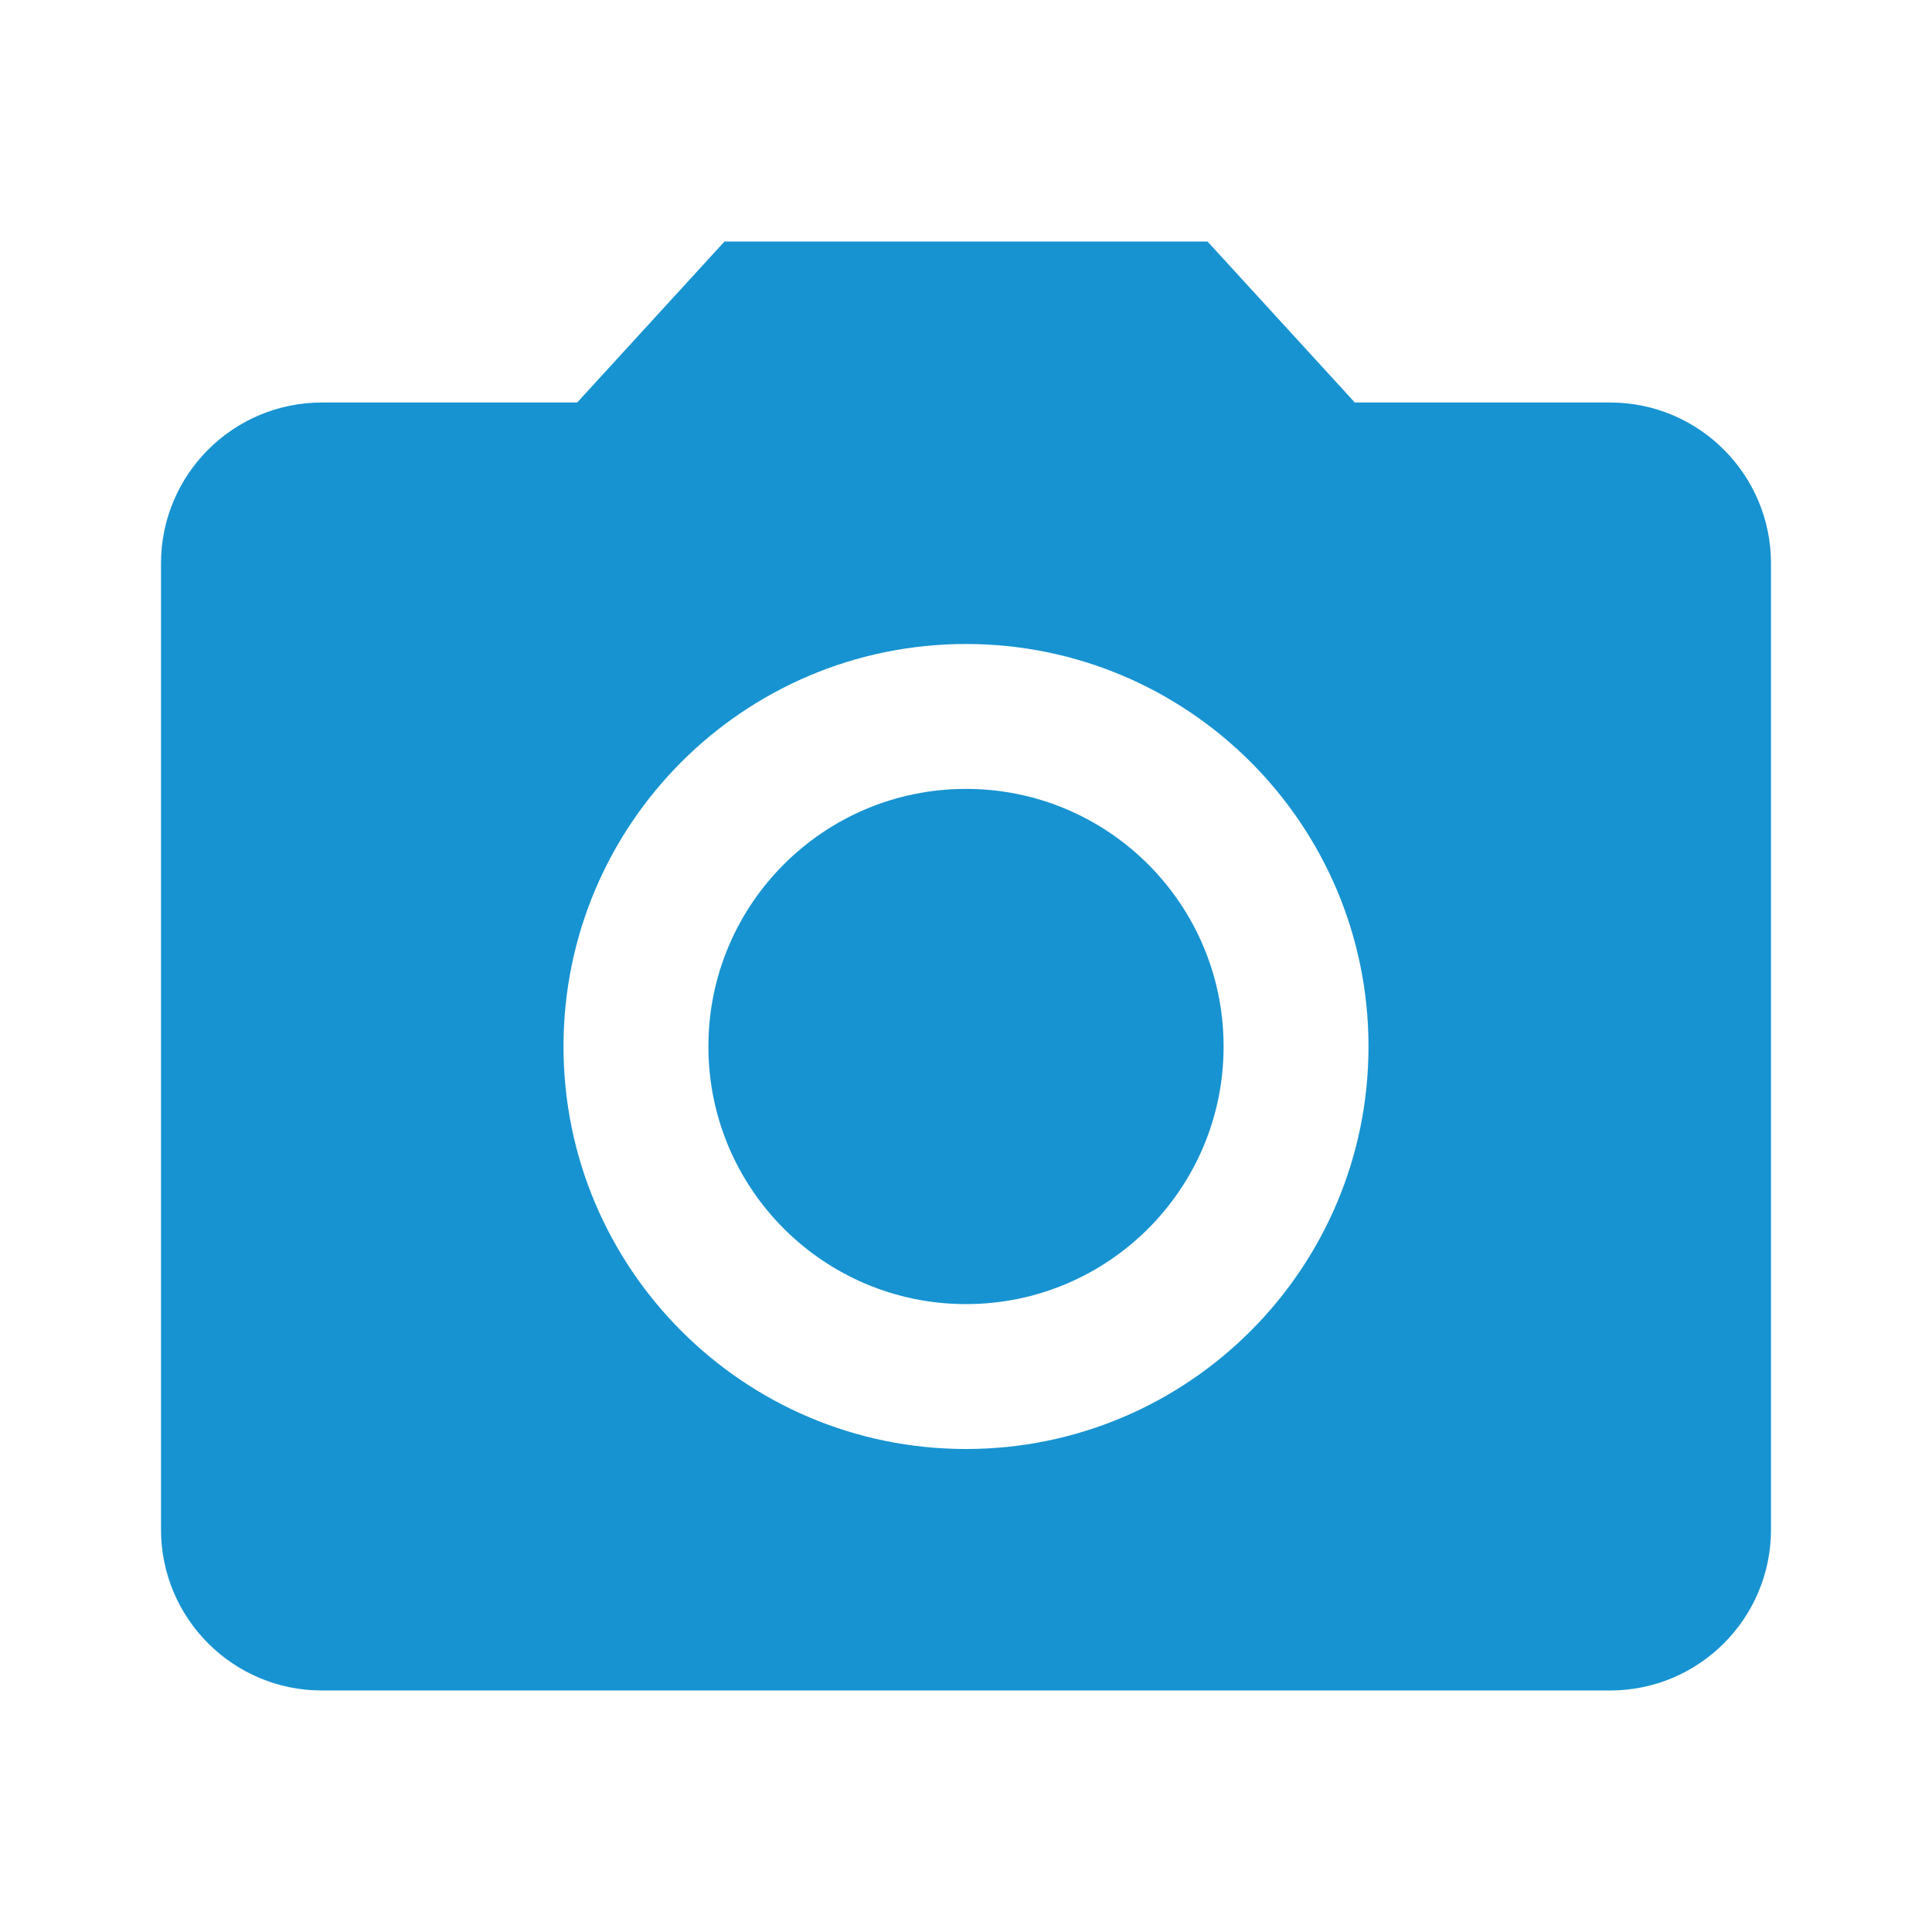 <svg fill="#1793D1" height="48" viewBox="0 0 48 48" width="48" xmlns="http://www.w3.org/2000/svg"><g fill="#1793D1"><circle cx="24" cy="26" r="6.4"/><path d="m18 6-3.66 4h-6.34c-2.21 0-4 1.79-4 4v24c0 2.21 1.79 4 4 4h32c2.21 0 4-1.79 4-4v-24c0-2.21-1.79-4-4-4h-6.34l-3.66-4zm6 30c-5.52 0-10-4.48-10-10s4.48-10 10-10 10 4.48 10 10-4.48 10-10 10z"/></g></svg>